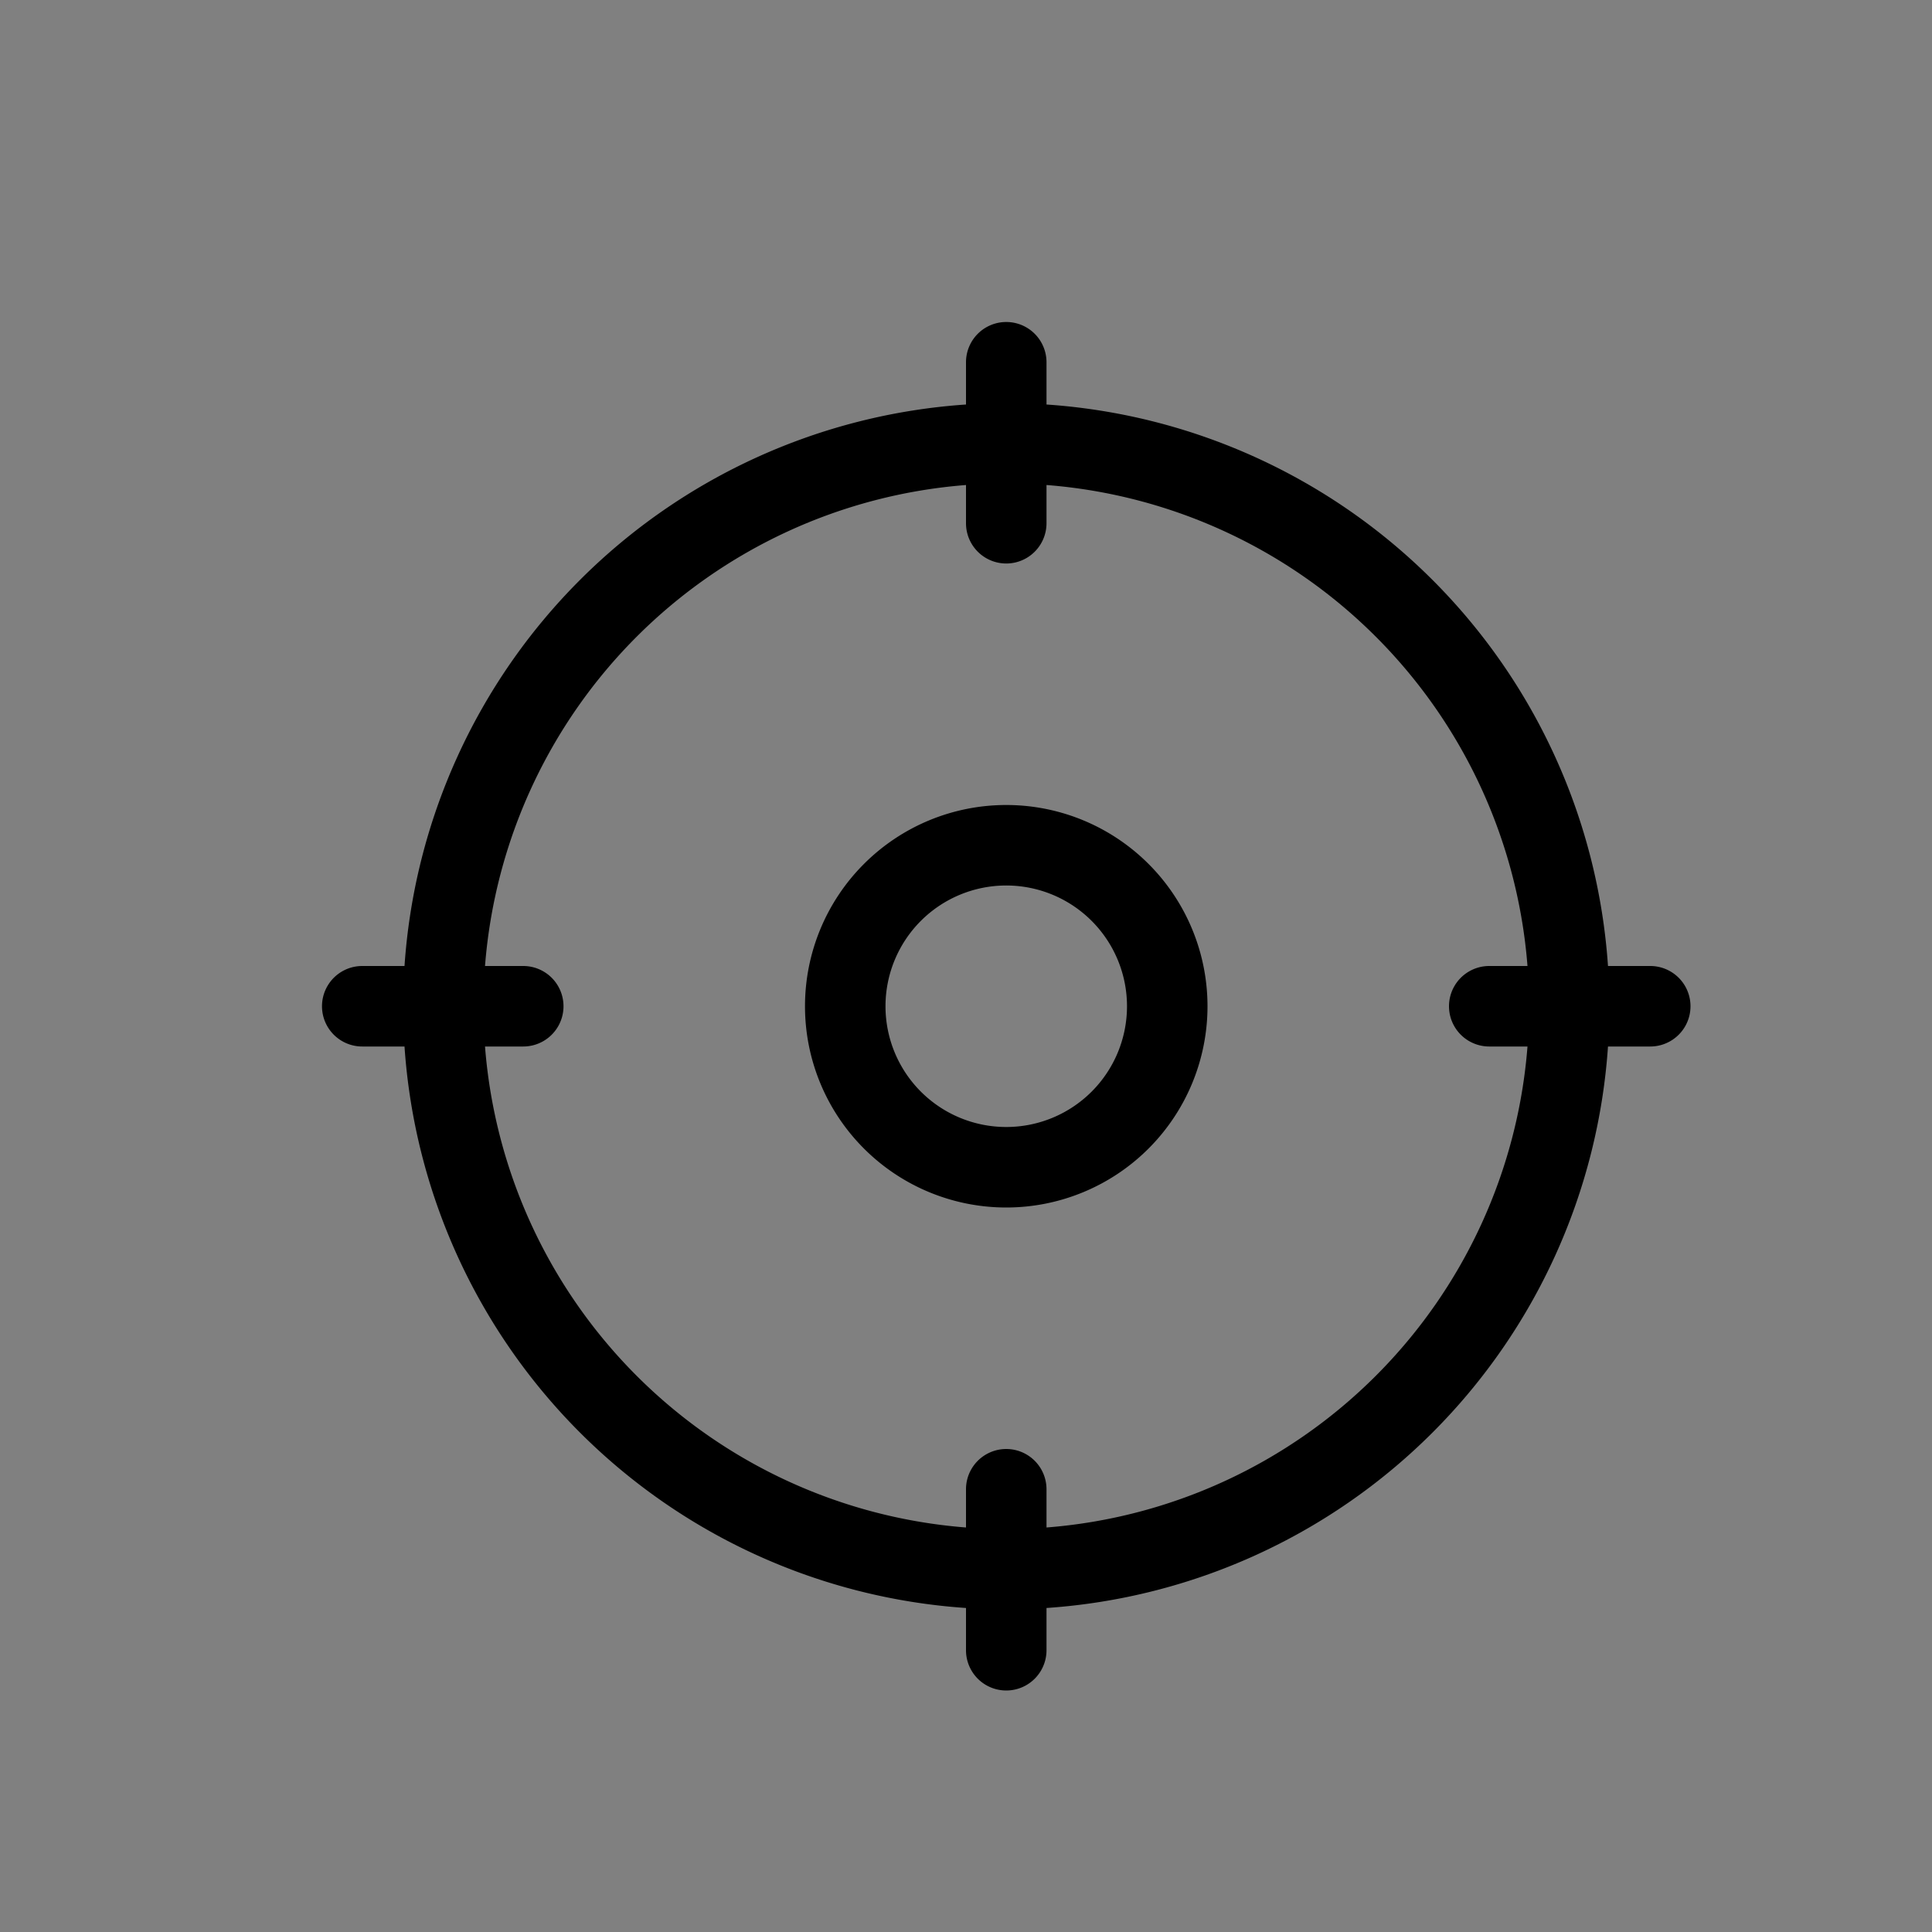 <svg xmlns="http://www.w3.org/2000/svg" width="24" height="24" data-name="Layer 1" viewBox="0 0 24 24" id="target"><rect x="0" y="0" width="24" height="24" fill="#808080" stroke="none"/><path fill="#fff" d="M12.5,19.975m2.169-.83a7.087,7.087,0,0,0,4.494-4.532A7.036,7.036,0,0,1,14.669,19.145Zm-4.359-.007a7.039,7.039,0,0,1-4.45-4.45A7.091,7.091,0,0,0,10.31,19.138Zm9.2-6.638h0Zm-5.014,0a2,2,0,0,0-4,0,2,2,0,0,1,4,0Zm-9.007,0h0Zm13.676-2.1A7.089,7.089,0,0,0,14.6,5.83,7.034,7.034,0,0,1,19.169,10.4ZM5.854,10.329a7.036,7.036,0,0,1,4.531-4.493A7.084,7.084,0,0,0,5.854,10.329ZM12.5,4.5v0Z"></path><path d="M12.5,4a.5.5,0,0,0-.5.5v.525A7.5,7.5,0,0,0,5.025,12H4.5a.5.5,0,0,0,0,1h.525A7.5,7.5,0,0,0,12,19.975V20.5a.5.5,0,0,0,1,0v-.525A7.5,7.5,0,0,0,19.975,13H20.5a.5.5,0,0,0,0-1h-.525A7.5,7.5,0,0,0,13,5.025V4.5a.5.5,0,0,0-.5-.5Zm0,3a.5.5,0,0,0,.5-.5V6.025A6.5,6.5,0,0,1,18.975,12H18.5a.5.5,0,0,0,0,1h.475A6.5,6.5,0,0,1,13,18.975V18.5a.5.5,0,0,0-1,0v.475A6.5,6.5,0,0,1,6.025,13H6.5a.5.5,0,0,0,0-1H6.025A6.5,6.5,0,0,1,12,6.025V6.5a.5.5,0,0,0,.5.5Zm0,3A2.5,2.5,0,1,0,15,12.5,2.5,2.5,0,0,0,12.5,10Zm0,4A1.5,1.5,0,1,1,14,12.5,1.5,1.5,0,0,1,12.5,14Z"></path></svg>